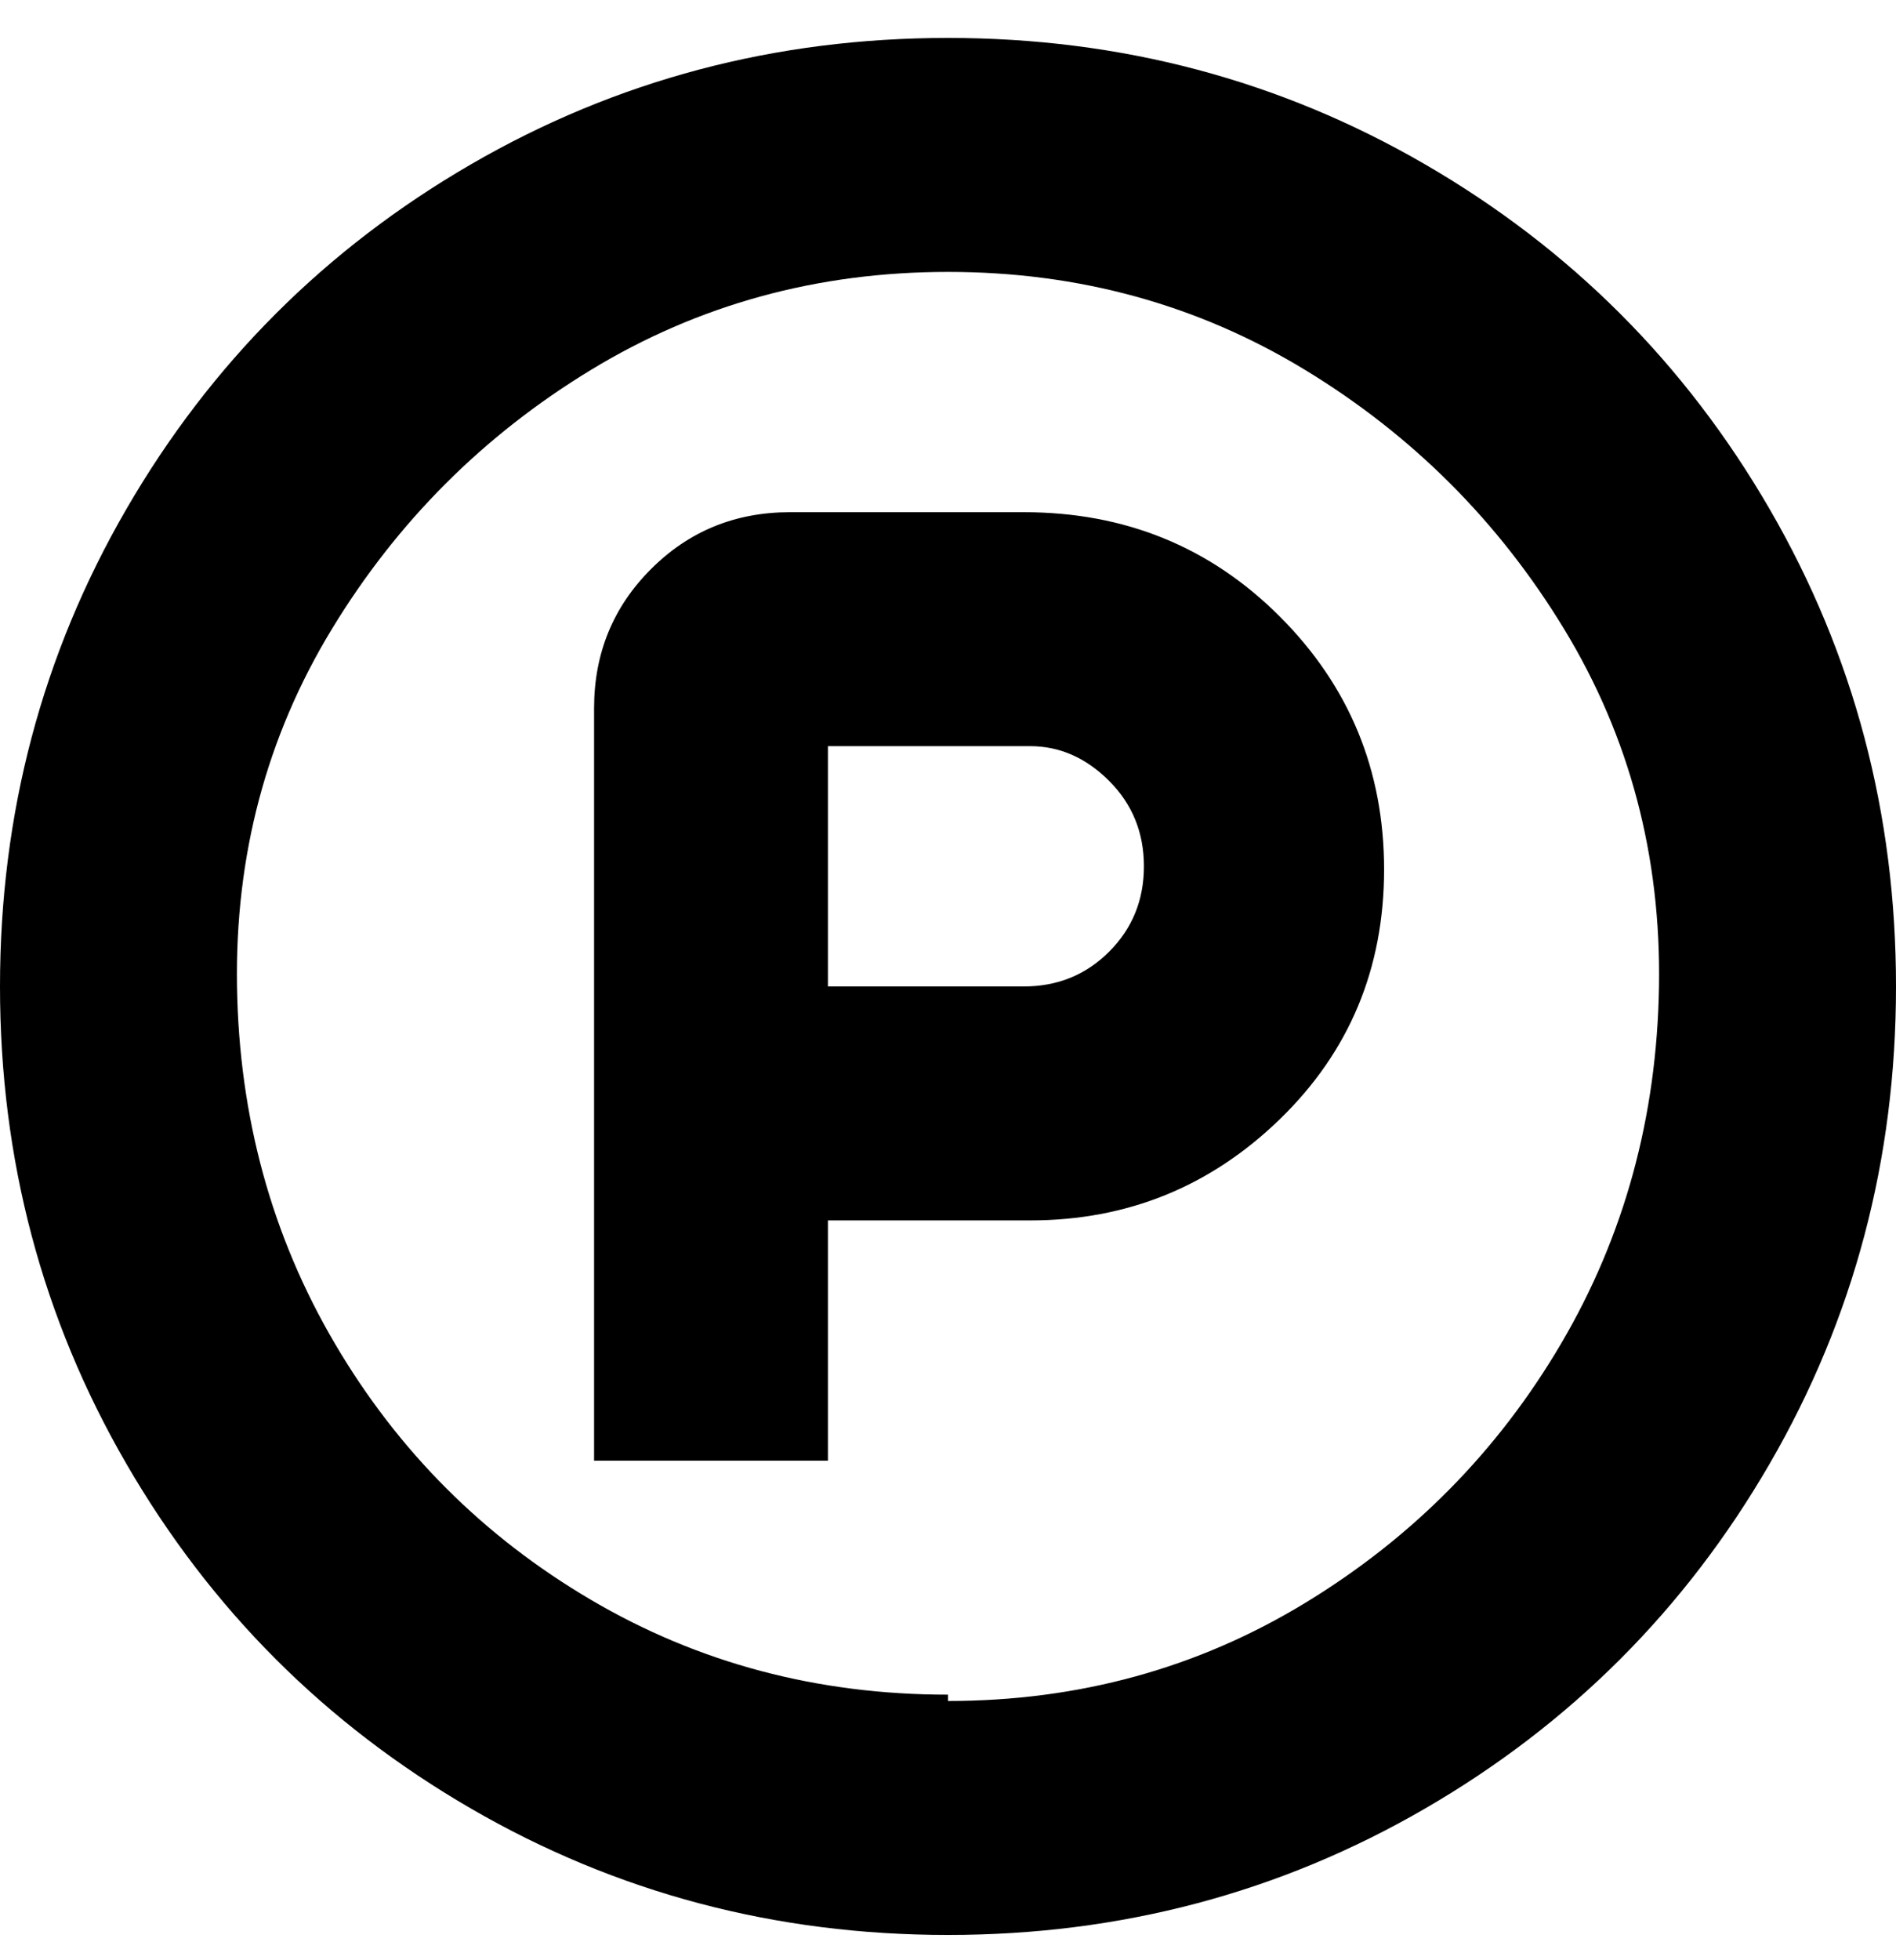 <svg viewBox="0 0 300 310" xmlns="http://www.w3.org/2000/svg"><path d="M163 81h-38q-13 0-22 9t-9 22v119h37v-38h32q23 0 39.5-16t16.5-39.5q0-23.5-16.5-40T162 81h1zm0 75h-32v-38h32q7 0 12.5 5.5T181 137q0 8-5.5 13.5T162 156h1zM150 6q-41 0-75.5 20T20 80.5Q0 115 0 156t20 75.5Q40 266 74.5 286t75.5 20q41 0 75.5-20t54.5-54.5q20-34.5 20-75.5t-20-75.5Q260 46 225.5 26T150 6zm0 262q-31 0-56.5-15T53 212.5Q38 187 37.5 156t15-56.5q15.5-25.5 41-41T150 43q31 0 56.5 15.5t41 41q15.5 25.5 15 56.5T247 212.5q-15 25.5-40.5 41T150 269v-1z"/></svg>